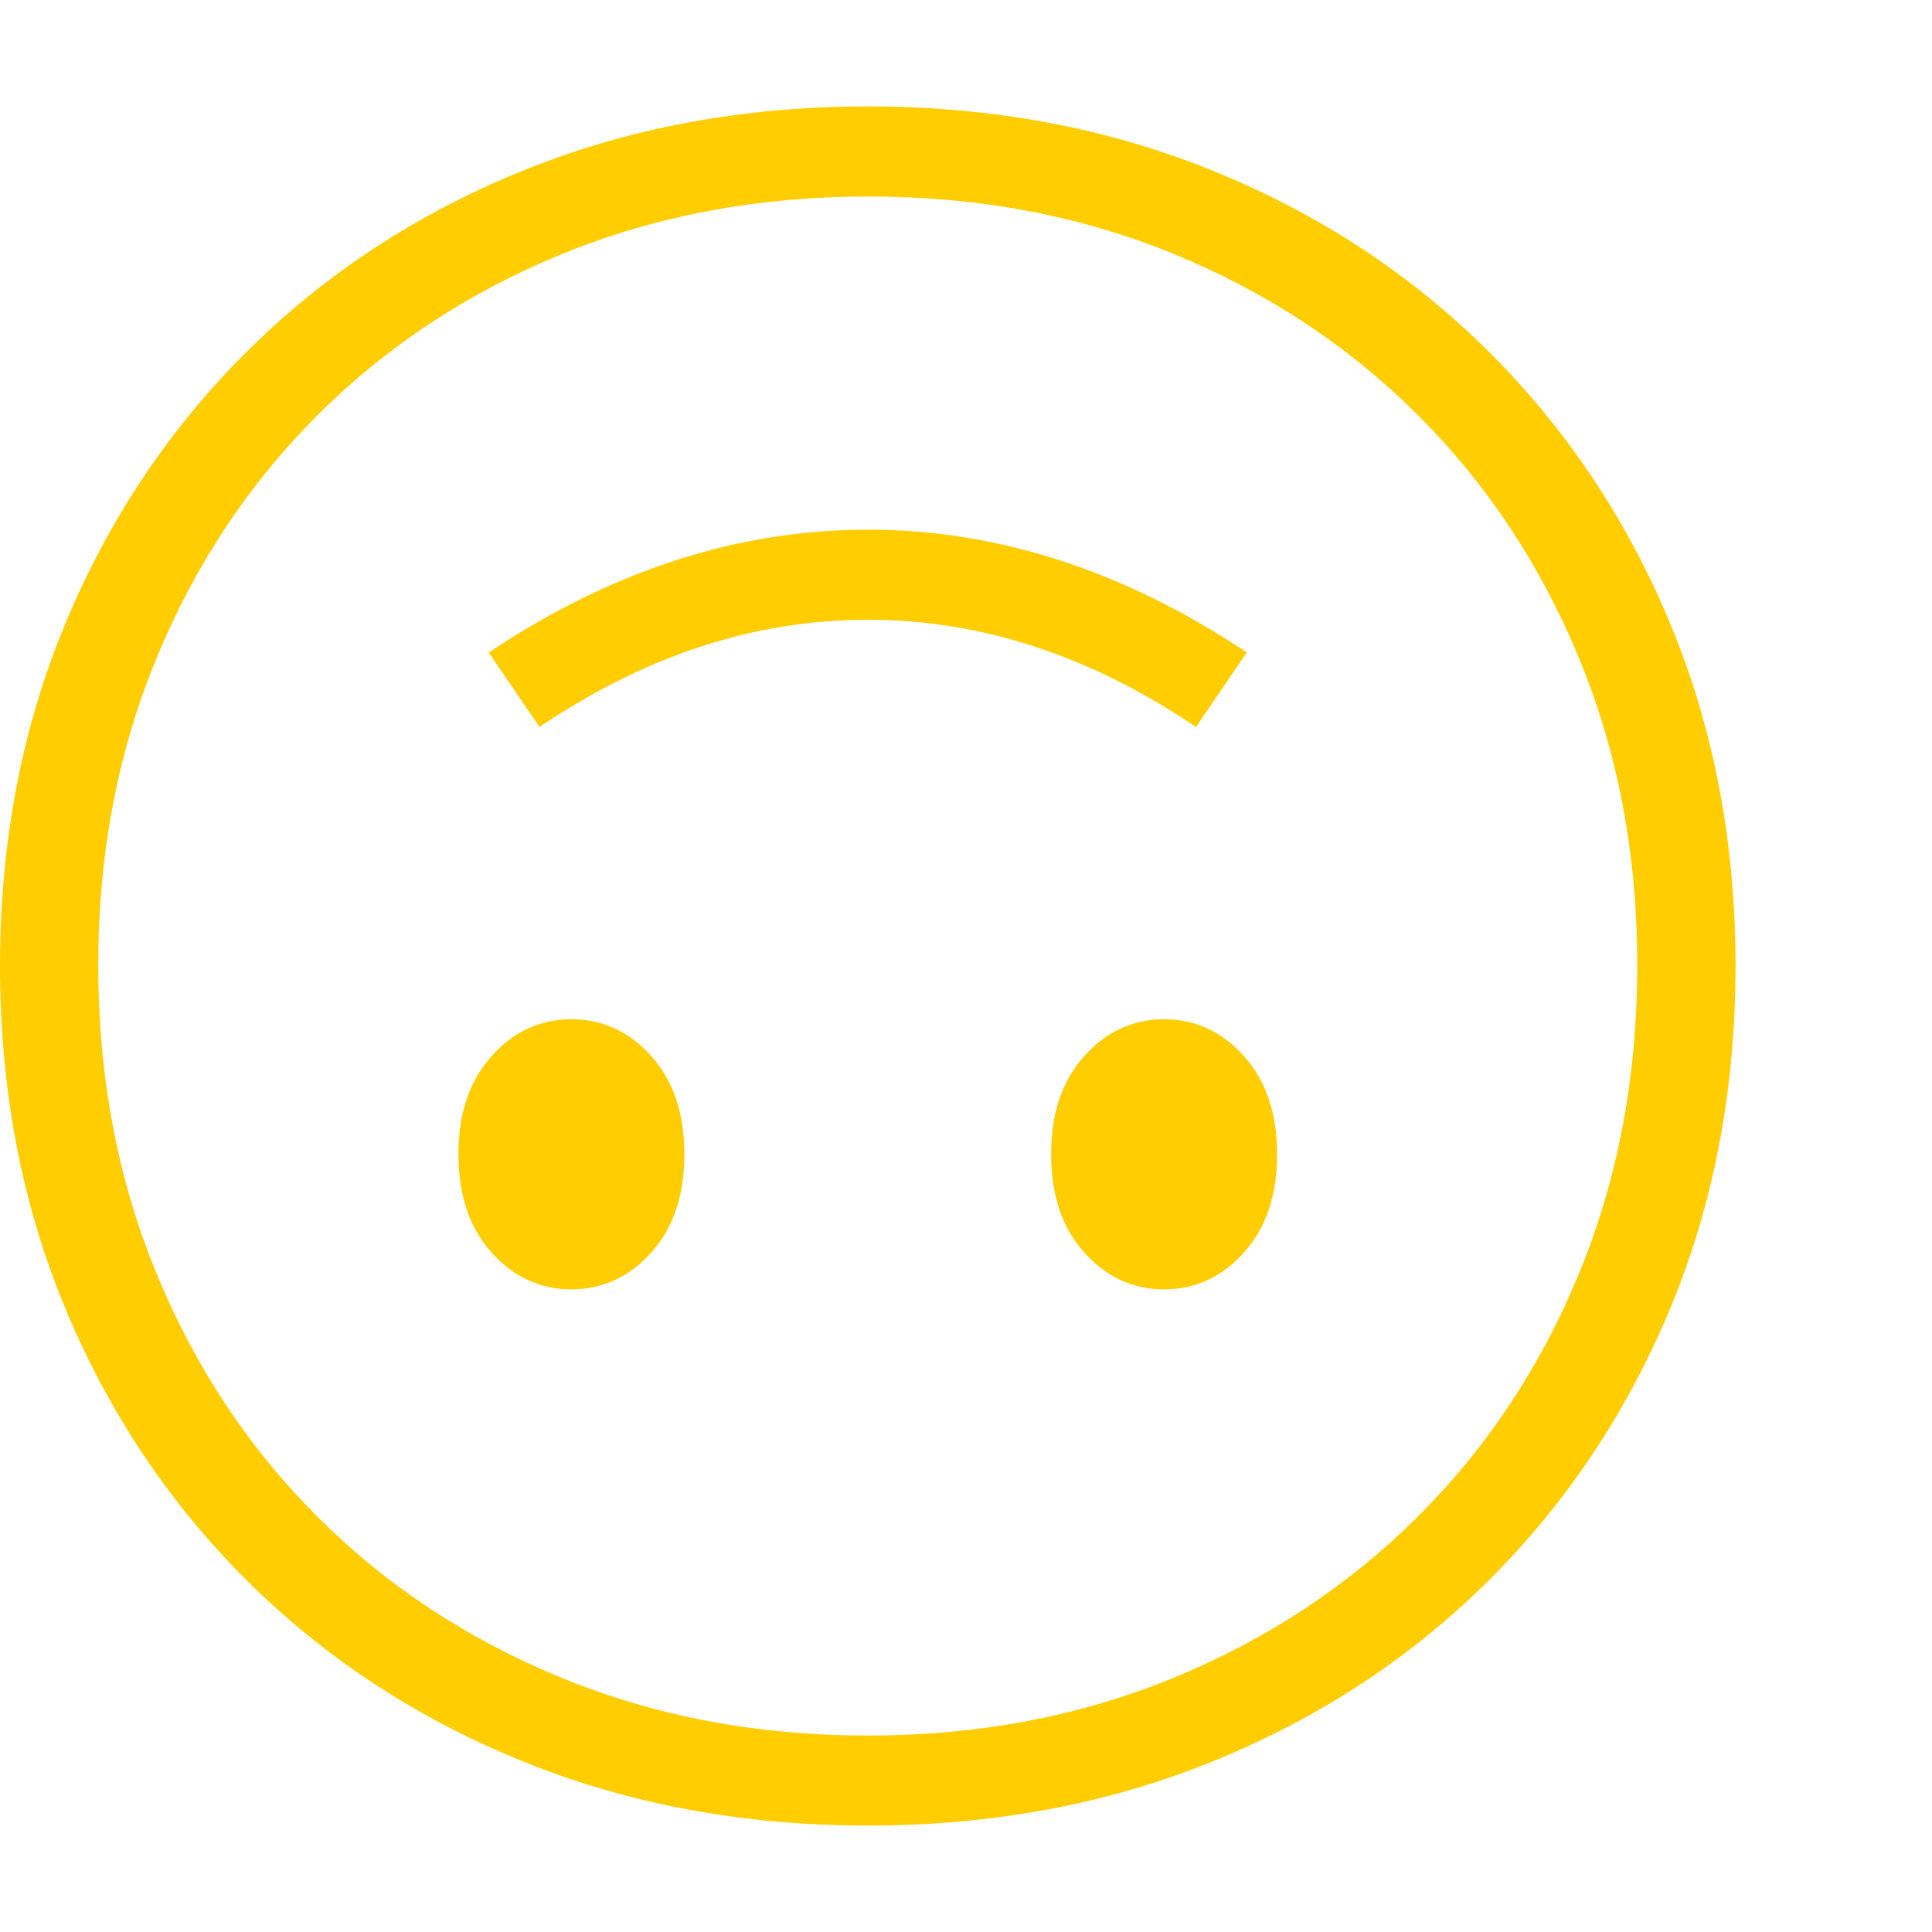 <svg version="1.1" xmlns="http://www.w3.org/2000/svg" style="fill:rgba(0,0,0,1.0)" width="256" height="256" viewBox="0 0 36.875 32.812"><path fill="rgb(255, 205, 0)" d="M16.562 32.812 C14.187 32.812 11.992 32.404 9.977 31.586 C7.961 30.768 6.208 29.62 4.719 28.141 C3.229 26.661 2.07 24.924 1.242 22.93 C0.414 20.935 0 18.76 0 16.406 C0 14.052 0.414 11.878 1.242 9.883 C2.07 7.888 3.229 6.151 4.719 4.672 C6.208 3.193 7.961 2.044 9.977 1.227 C11.992 0.409 14.187 -0 16.562 -0 C18.938 -0 21.133 0.409 23.148 1.227 C25.164 2.044 26.917 3.193 28.406 4.672 C29.896 6.151 31.055 7.888 31.883 9.883 C32.711 11.878 33.125 14.052 33.125 16.406 C33.125 18.76 32.711 20.935 31.883 22.93 C31.055 24.924 29.896 26.661 28.406 28.141 C26.917 29.62 25.164 30.768 23.148 31.586 C21.133 32.404 18.938 32.812 16.562 32.812 Z M10.906 22.578 C10.312 22.578 9.805 22.344 9.383 21.875 C8.961 21.406 8.75 20.781 8.75 20 C8.75 19.219 8.961 18.594 9.383 18.125 C9.805 17.656 10.312 17.422 10.906 17.422 C11.5 17.422 12.008 17.656 12.43 18.125 C12.852 18.594 13.062 19.219 13.062 20 C13.062 20.781 12.852 21.406 12.43 21.875 C12.008 22.344 11.5 22.578 10.906 22.578 Z M16.562 31.094 C18.667 31.094 20.612 30.727 22.398 29.992 C24.185 29.258 25.74 28.232 27.062 26.914 C28.385 25.596 29.414 24.042 30.148 22.25 C30.883 20.458 31.25 18.505 31.25 16.391 C31.25 14.286 30.883 12.341 30.148 10.555 C29.414 8.768 28.388 7.216 27.07 5.898 C25.753 4.581 24.201 3.555 22.414 2.82 C20.628 2.086 18.682 1.719 16.578 1.719 C14.464 1.719 12.51 2.086 10.719 2.82 C8.927 3.555 7.372 4.581 6.055 5.898 C4.737 7.216 3.711 8.768 2.977 10.555 C2.242 12.341 1.875 14.286 1.875 16.391 C1.875 18.505 2.242 20.458 2.977 22.25 C3.711 24.042 4.737 25.596 6.055 26.914 C7.372 28.232 8.927 29.258 10.719 29.992 C12.51 30.727 14.458 31.094 16.562 31.094 Z M22.219 22.578 C21.625 22.578 21.117 22.344 20.695 21.875 C20.273 21.406 20.062 20.781 20.062 20 C20.062 19.219 20.273 18.594 20.695 18.125 C21.117 17.656 21.625 17.422 22.219 17.422 C22.813 17.422 23.32 17.656 23.742 18.125 C24.164 18.594 24.375 19.219 24.375 20 C24.375 20.781 24.164 21.406 23.742 21.875 C23.32 22.344 22.813 22.578 22.219 22.578 Z M10.297 11.844 L9.328 10.422 C11.672 8.859 14.083 8.078 16.562 8.078 C19.042 8.078 21.453 8.859 23.797 10.422 L22.828 11.844 C20.807 10.479 18.719 9.797 16.562 9.797 C14.406 9.797 12.318 10.479 10.297 11.844 Z M36.875 27.344" /></svg>